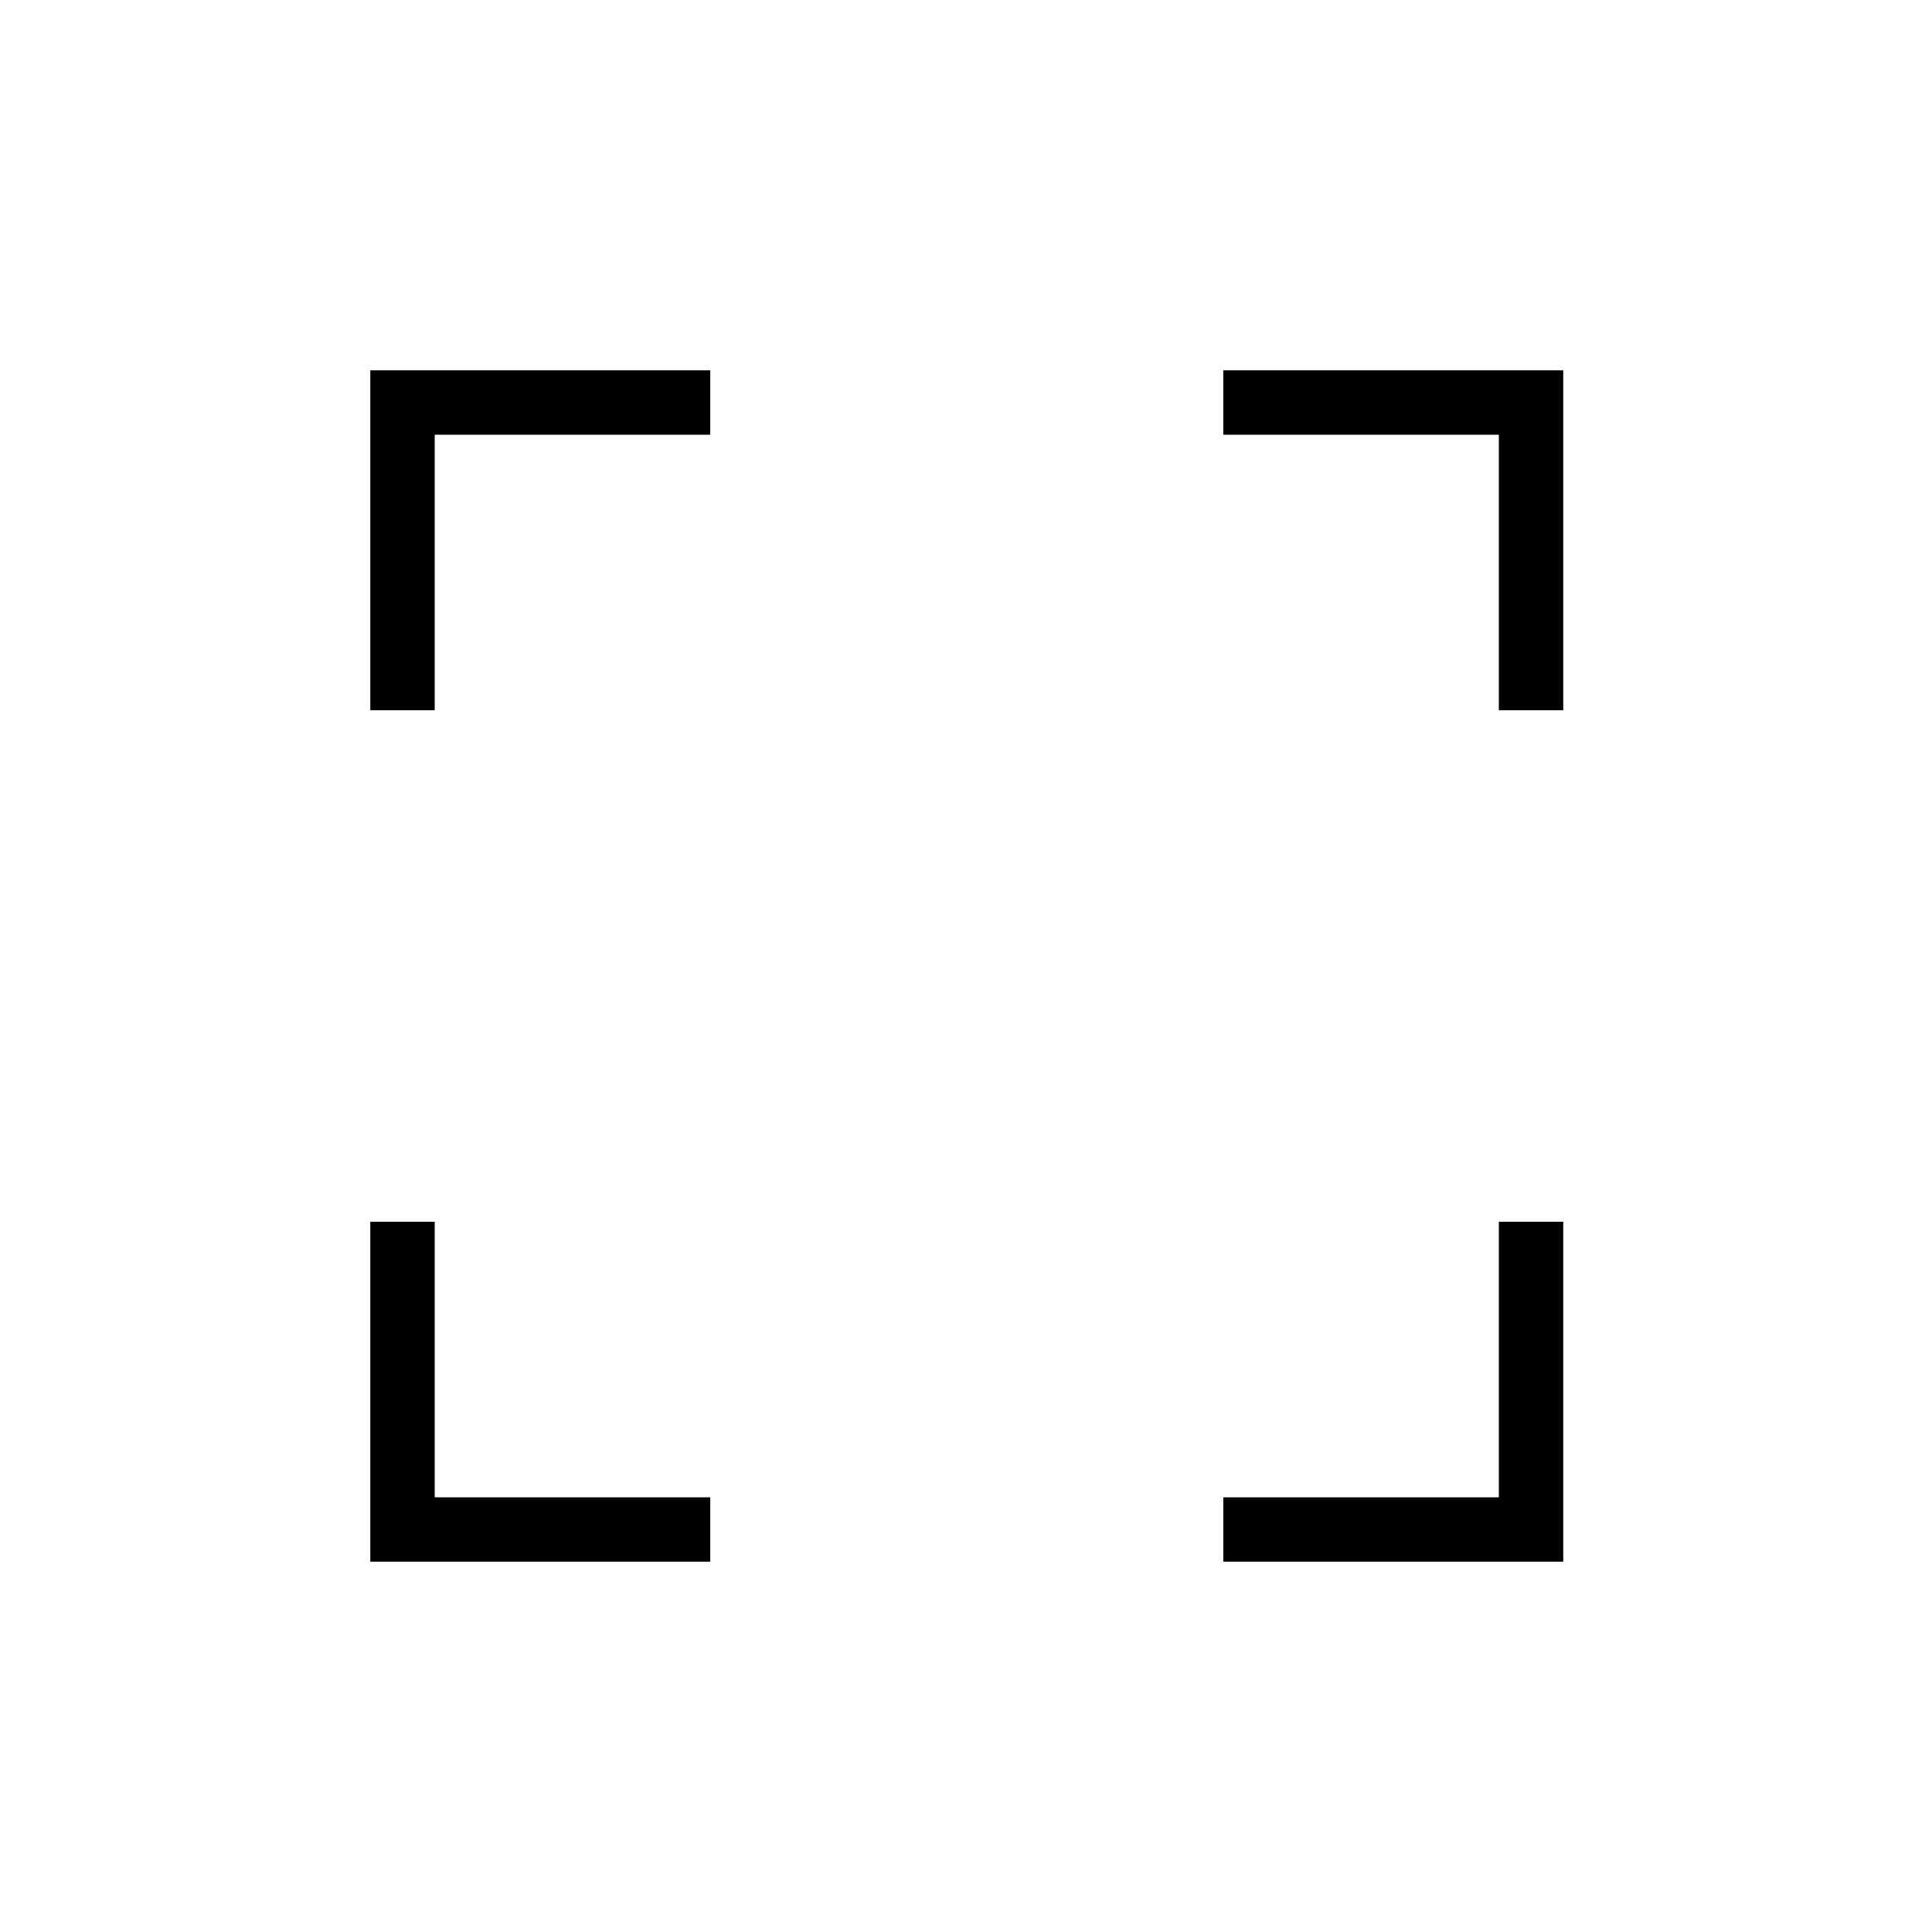 <svg xmlns="http://www.w3.org/2000/svg" height="20" viewBox="0 -960 960 960" width="20"><path d="M184-184v-168.92h32V-216h136.92v32H184Zm423.85 0v-32h136.92v-136.92h32V-184H607.85ZM184-607.08V-776h168.92v32H216v136.92h-32Zm560.77 0V-744H607.85v-32h168.92v168.92h-32Z"/></svg>